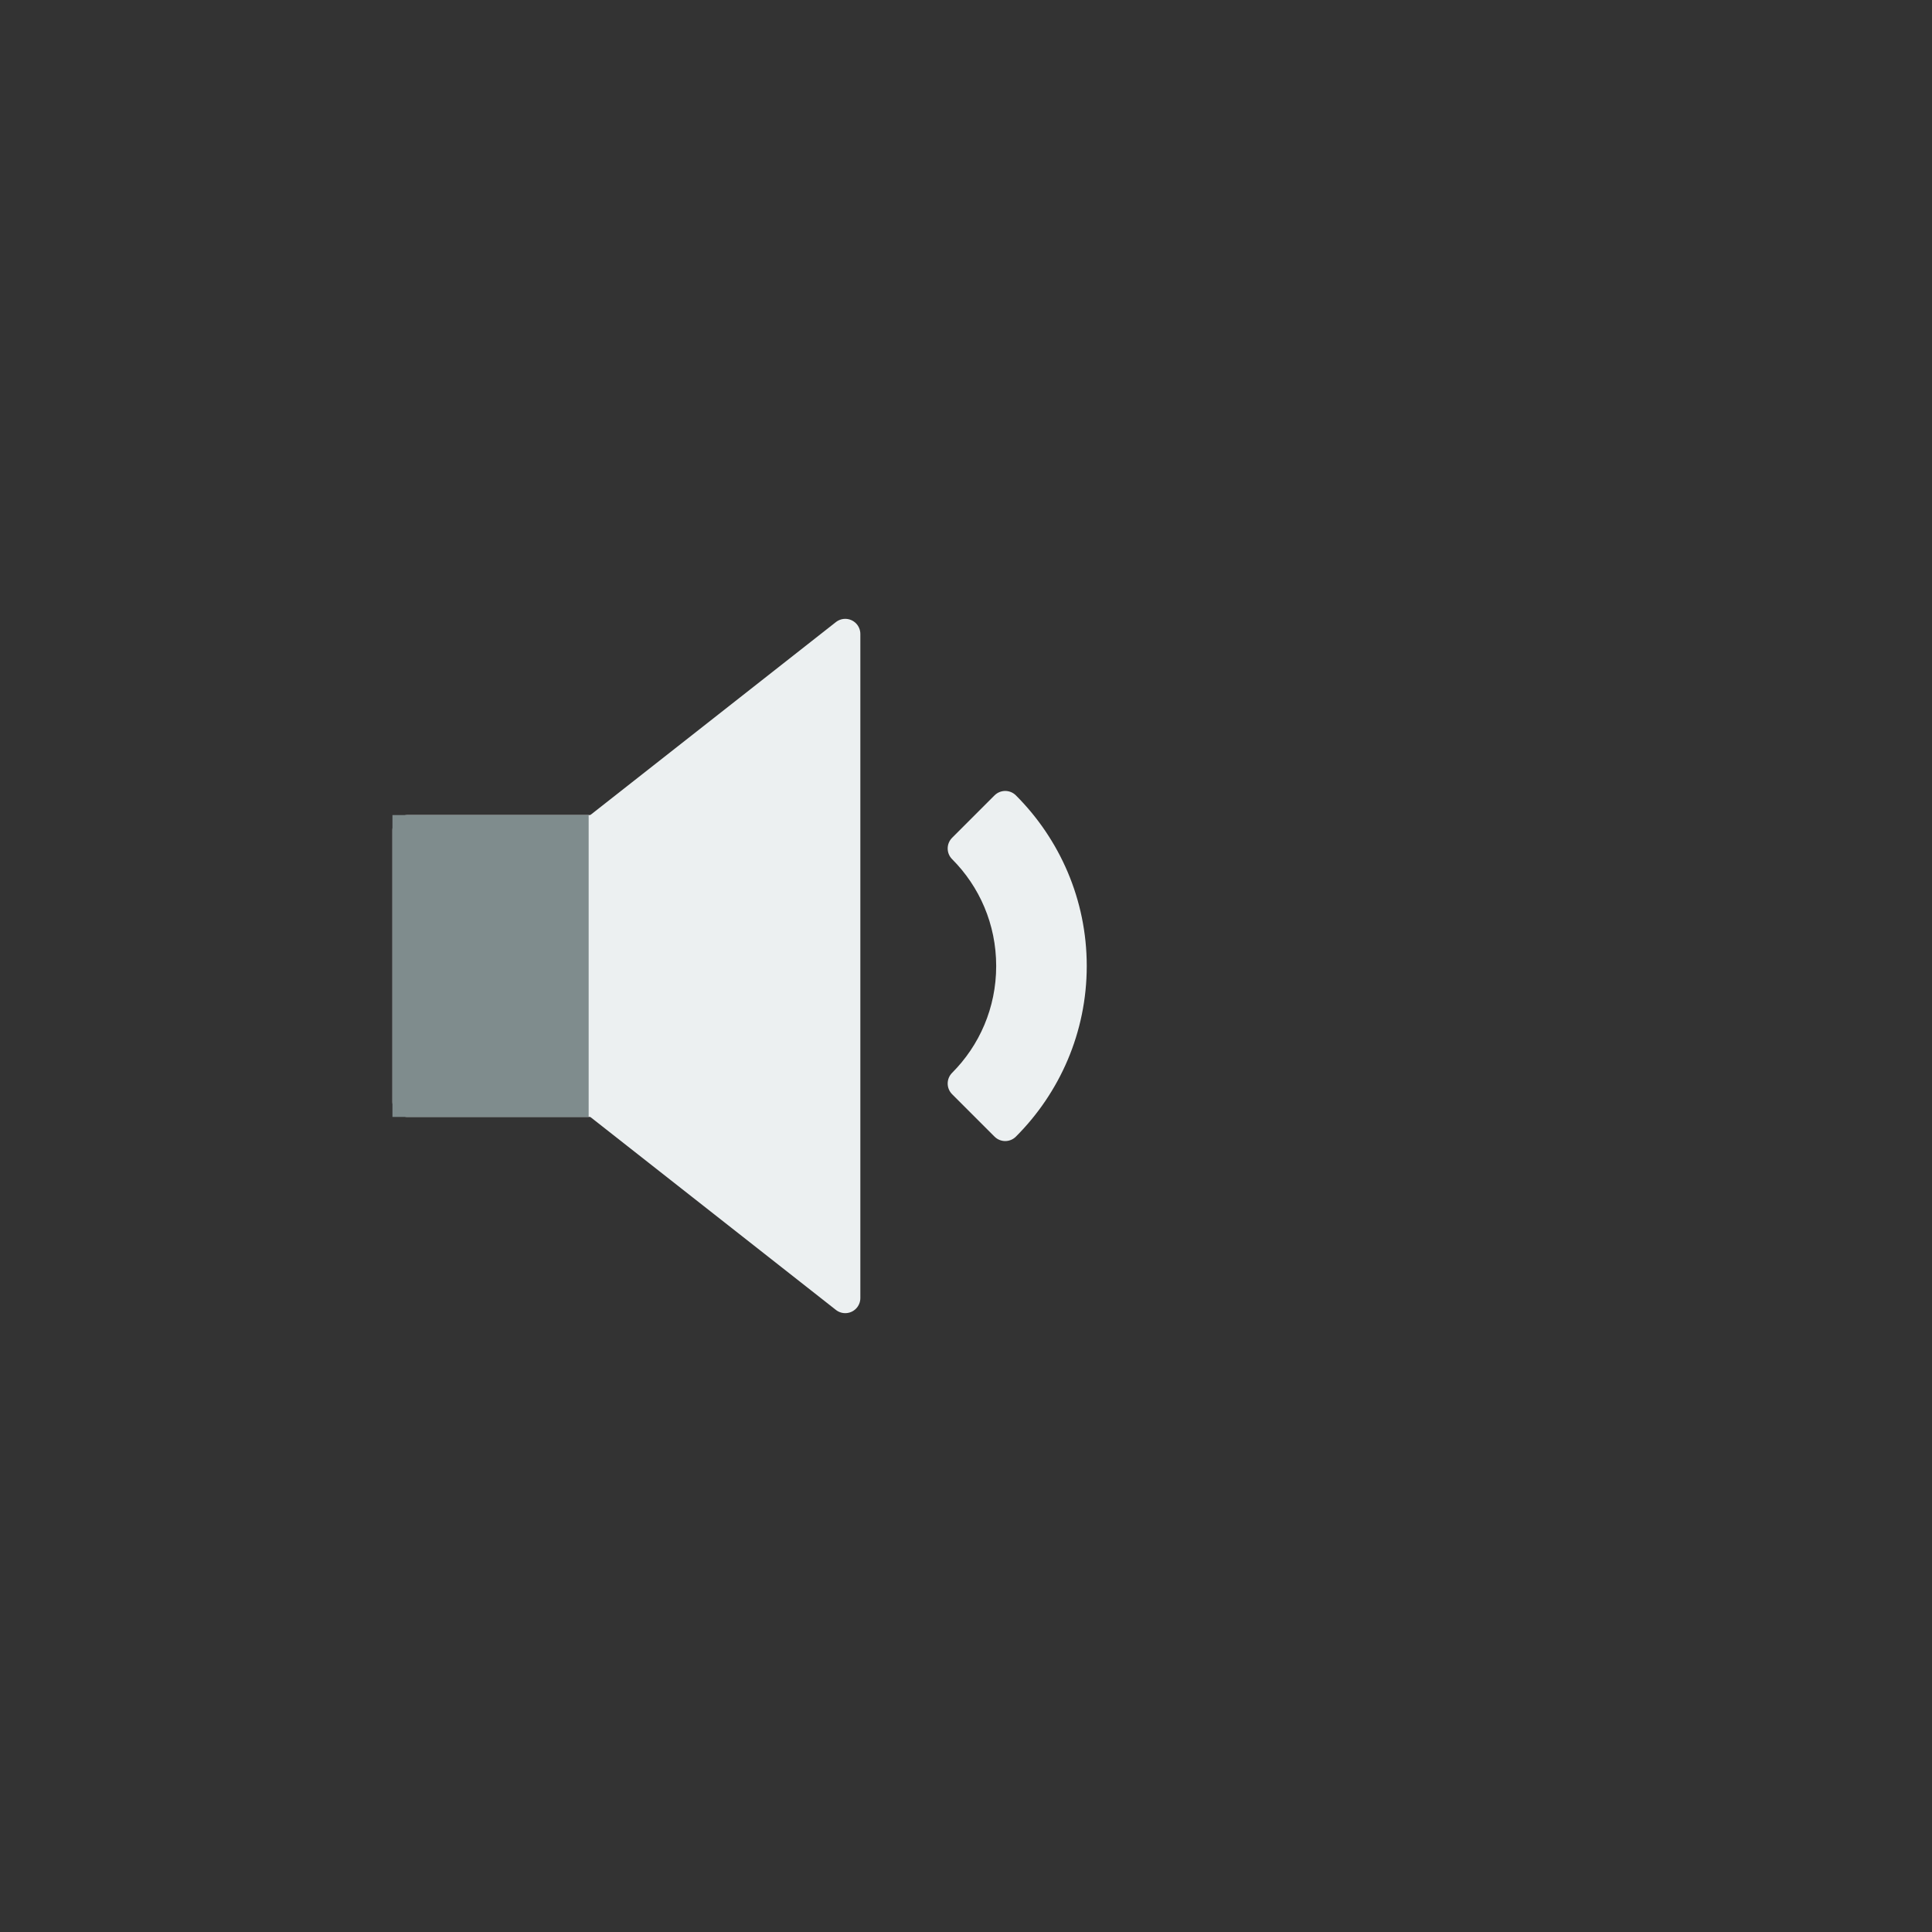<?xml version="1.0" encoding="UTF-8" standalone="no"?>

<svg
   xmlns:dc="http://purl.org/dc/elements/1.1/"
   xmlns:cc="http://creativecommons.org/ns#"
   xmlns:rdf="http://www.w3.org/1999/02/22-rdf-syntax-ns#"
   xmlns:svg="http://www.w3.org/2000/svg"
   xmlns="http://www.w3.org/2000/svg"
   xmlns:sodipodi="http://sodipodi.sourceforge.net/DTD/sodipodi-0.dtd"
   xmlns:inkscape="http://www.inkscape.org/namespaces/inkscape"
   version="1.1"
   id="Calque_1"
   x="0px"
   y="0px"
   width="64"
   height="64"
   viewBox="0 0 64 64"
   enable-background="new 0 0 64 64"
   xml:space="preserve"
   inkscape:version="0.92.3 (2405546, 2018-03-11)"
   sodipodi:docname="menu_volume_min.svg"
   inkscape:export-filename="G:\Github\retroarch-assets\xmb\monochrome\png\menu_stream.png"
   inkscape:export-xdpi="360"
   inkscape:export-ydpi="360"><rect x="0" y="0" width="64" height="64" fill="#333333" stroke="none"/><defs
     id="defs4711"><inkscape:perspective
       sodipodi:type="inkscape:persp3d"
       inkscape:vp_x="0 : 32 : 1"
       inkscape:vp_y="0 : 1000 : 0"
       inkscape:vp_z="64 : 32 : 1"
       inkscape:persp3d-origin="32 : 21.333333 : 1"
       id="perspective848" /></defs><sodipodi:namedview
     pagecolor="#ffffff"
     bordercolor="#666666"
     borderopacity="1"
     objecttolerance="10"
     gridtolerance="10"
     guidetolerance="10"
     inkscape:pageopacity="0"
     inkscape:pageshadow="2"
     inkscape:window-width="1024"
     inkscape:window-height="705"
     id="namedview4709"
     showgrid="false"
     inkscape:zoom="11.313709"
     inkscape:cx="22.421344"
     inkscape:cy="24.596488"
     inkscape:window-x="-8"
     inkscape:window-y="-8"
     inkscape:window-maximized="1"
     inkscape:current-layer="g890"
     showguides="true"
     inkscape:guide-bbox="true"><inkscape:grid
       type="xygrid"
       id="grid4133"
       empspacing="4" /></sodipodi:namedview><g
     id="g890"><path
       id="path842"
       d="m 33.299,26.701 -1.406,1.406 C 32.886,29.101 33.5,30.475 33.5,32 c 0,1.525 -0.614,2.899 -1.607,3.893 l 1.406,1.406 C 34.658,35.94 35.5,34.065 35.5,32 c 0,-2.065 -0.842,-3.94 -2.201,-5.299 z"
       style="color:#000000;font-style:normal;font-variant:normal;font-weight:normal;font-stretch:normal;font-size:medium;line-height:normal;font-family:sans-serif;font-variant-ligatures:normal;font-variant-position:normal;font-variant-caps:normal;font-variant-numeric:normal;font-variant-alternates:normal;font-feature-settings:normal;text-indent:0;text-align:start;text-decoration:none;text-decoration-line:none;text-decoration-style:solid;text-decoration-color:#000000;letter-spacing:normal;word-spacing:normal;text-transform:none;writing-mode:lr-tb;direction:ltr;text-orientation:mixed;dominant-baseline:auto;baseline-shift:baseline;text-anchor:start;white-space:normal;shape-padding:0;clip-rule:nonzero;display:inline;overflow:visible;visibility:visible;opacity:1;isolation:auto;mix-blend-mode:normal;color-interpolation:sRGB;color-interpolation-filters:linearRGB;solid-color:#000000;solid-opacity:1;vector-effect:none;fill:#ecf0f1;fill-opacity:1;fill-rule:nonzero;stroke:#ecf0f1;stroke-width:1;stroke-linecap:butt;stroke-linejoin:round;stroke-miterlimit:4;stroke-dasharray:none;stroke-dashoffset:0;stroke-opacity:1;paint-order:markers stroke fill;color-rendering:auto;image-rendering:auto;shape-rendering:auto;text-rendering:auto;enable-background:accumulate"
       inkscape:connector-curvature="0" /><rect
       y="27.496"
       x="13.496"
       height="9.007"
       width="11.007"
       id="rect864"
       style="opacity:1;vector-effect:none;fill:#ecf0f1;fill-opacity:1;fill-rule:nonzero;stroke:#ecf0f1;stroke-width:0.993;stroke-linecap:round;stroke-linejoin:round;stroke-miterlimit:4;stroke-dasharray:none;stroke-dashoffset:0;stroke-opacity:1;paint-order:stroke fill markers" /><path
       sodipodi:nodetypes="cccc"
       inkscape:connector-curvature="0"
       id="rect870"
       d="M 14,32 28,21 V 43 Z"
       style="opacity:1;vector-effect:none;fill:#ecf0f1;fill-opacity:1;fill-rule:nonzero;stroke:#ecf0f1;stroke-width:1;stroke-linecap:round;stroke-linejoin:round;stroke-miterlimit:4;stroke-dasharray:none;stroke-dashoffset:0;stroke-opacity:1;paint-order:stroke fill markers" /><rect
       style="opacity:1;vector-effect:none;fill:#7f8c8d;fill-opacity:1;stroke:none;stroke-width:2;stroke-linecap:butt;stroke-linejoin:round;stroke-miterlimit:4;stroke-dasharray:none;stroke-dashoffset:0;stroke-opacity:1;paint-order:stroke fill markers"
       id="rect817"
       width="6.5"
       height="10"
       x="13"
       y="27" /></g></svg>